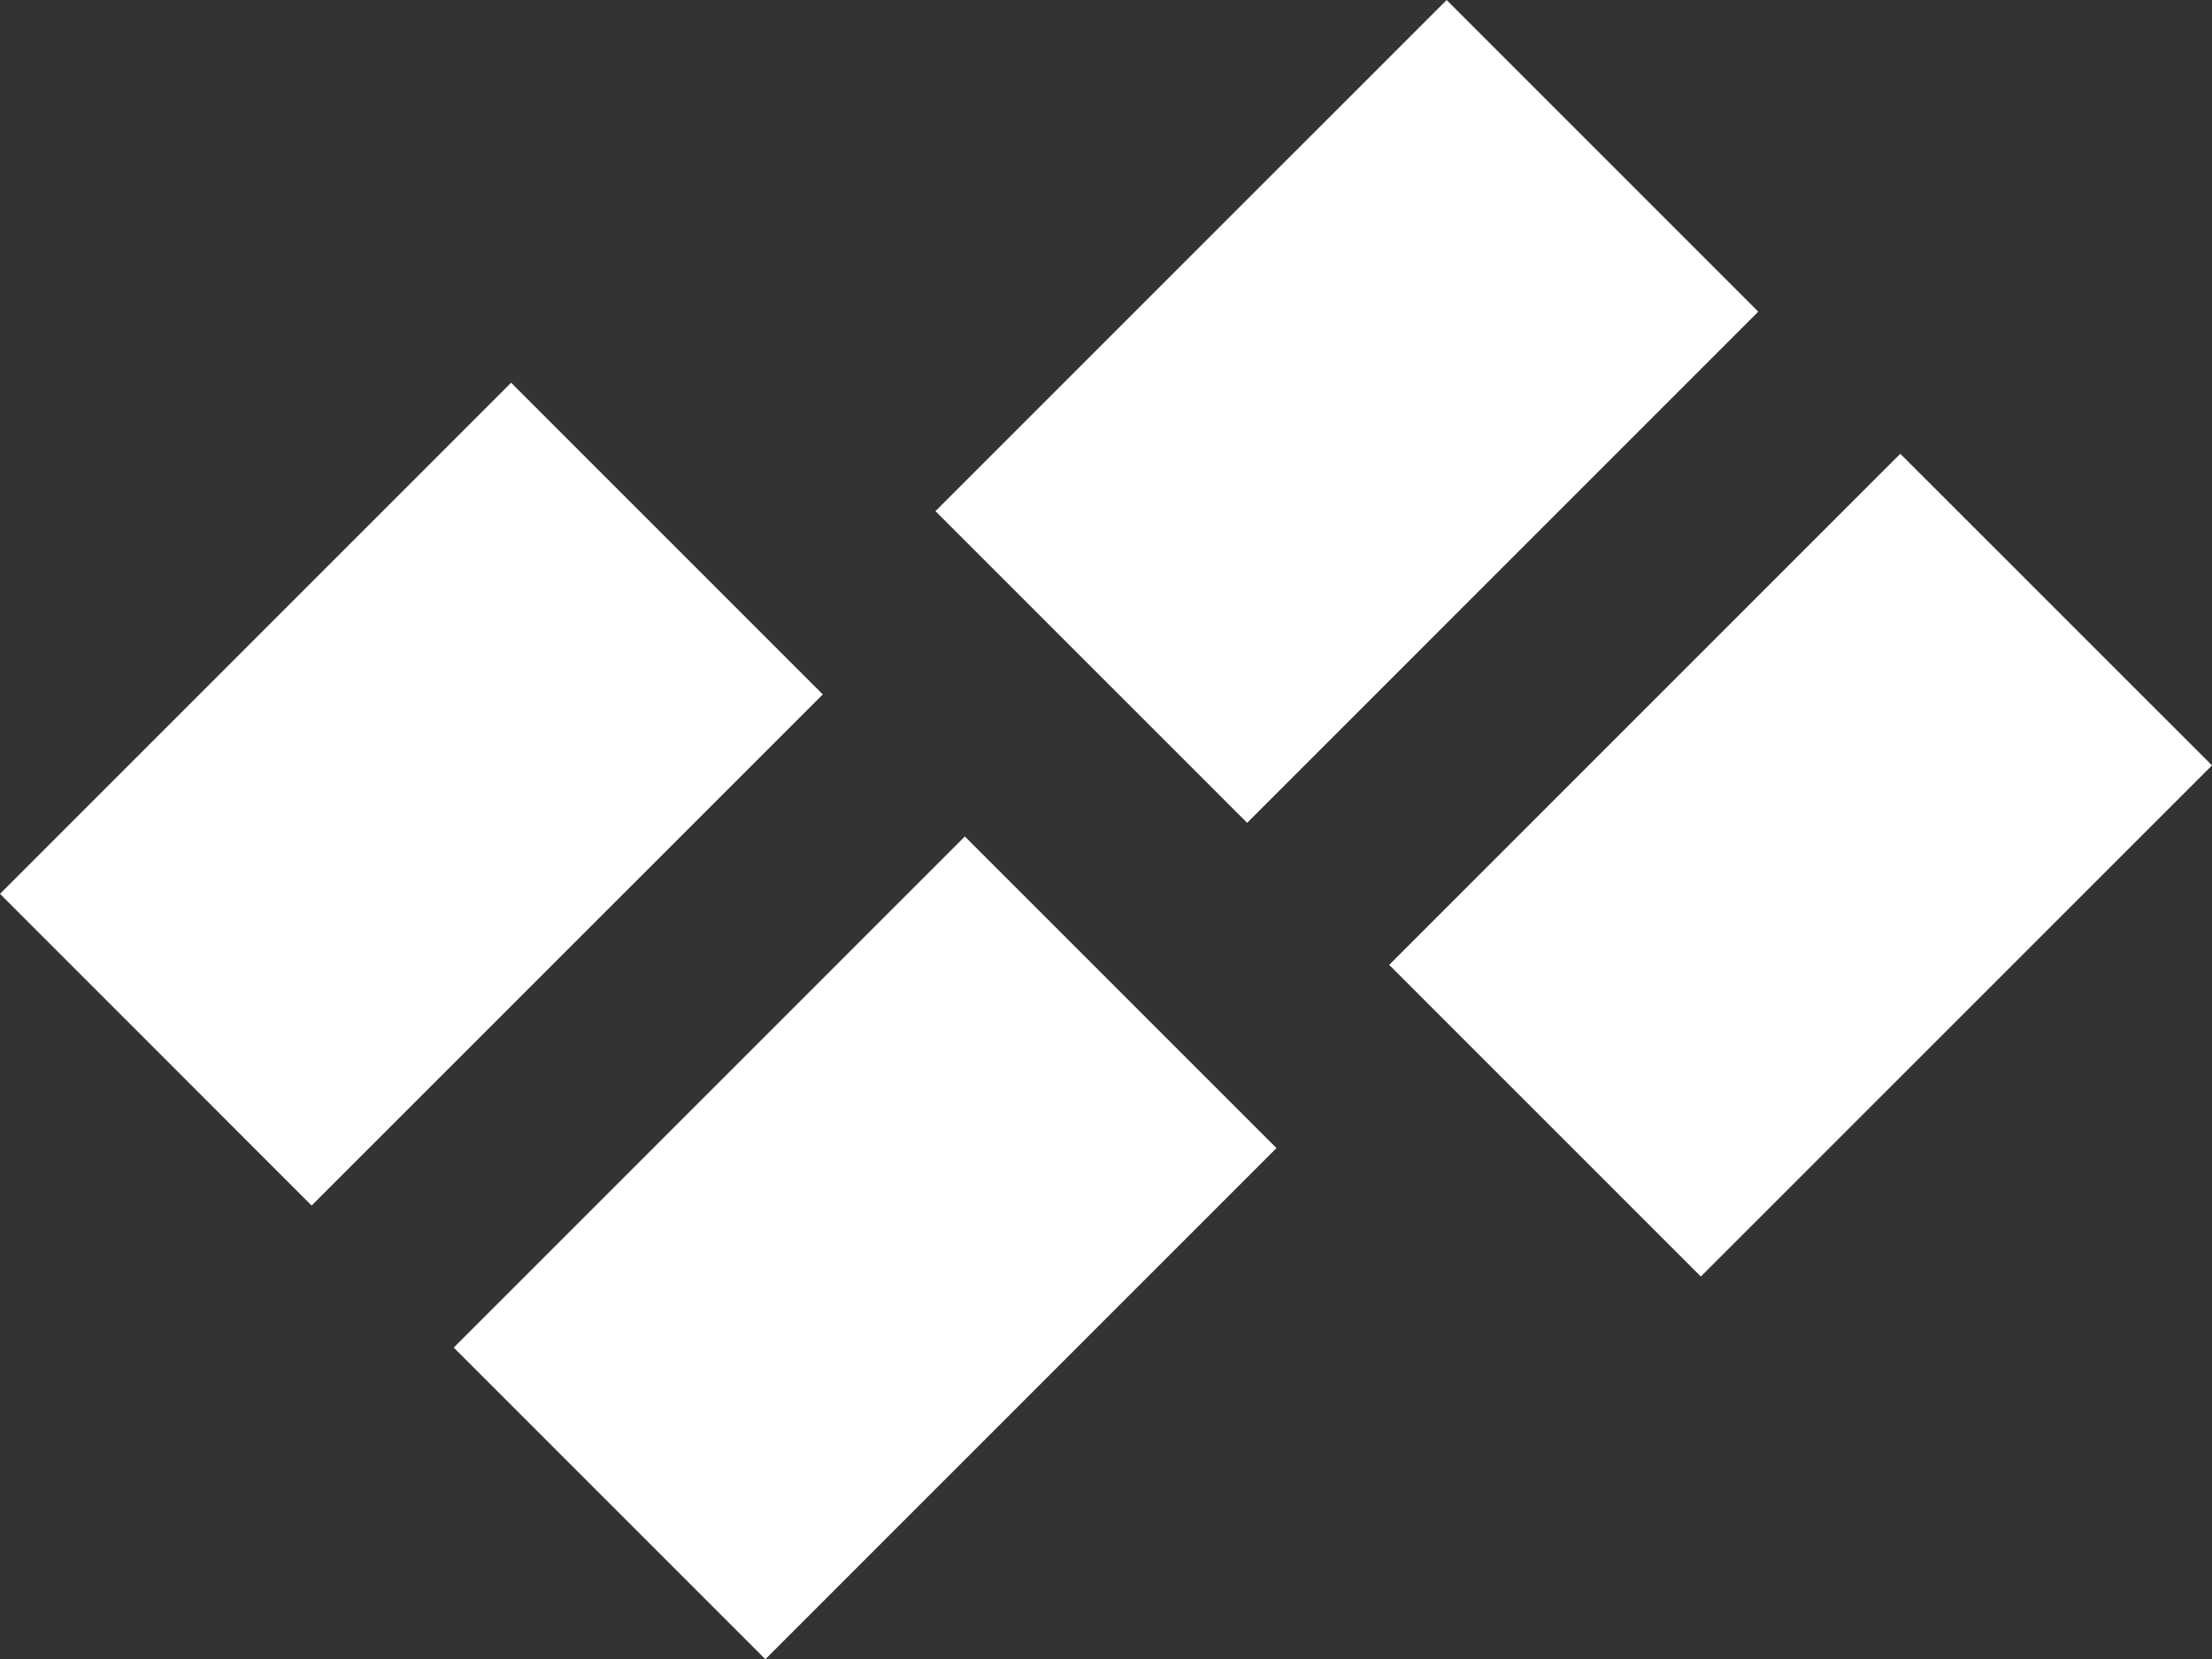 <svg xmlns="http://www.w3.org/2000/svg" xmlns:xlink="http://www.w3.org/1999/xlink" viewBox="0 0 303.81 227.89"><rect x="0" y="0" width="303.81" height="227.89" fill="#333333" stroke="none"/><defs><style>.cls-1{fill:#fff;}</style><symbol id="symbol-mastering" data-name="symbol-mastering" viewBox="0 0 303.81 227.88"><g id="symbol-master"><polygon class="cls-1" points="171.29 113.01 241.49 42.8 198.69 0 128.48 70.2 171.29 113.01"/><polygon class="cls-1" points="233.6 175.32 303.81 105.12 261 62.32 190.8 132.52 233.6 175.32"/><polygon class="cls-1" points="42.8 165.57 113.01 95.37 70.2 52.56 0 122.76 42.8 165.57"/><polygon class="cls-1" points="105.12 227.88 175.32 157.68 132.52 114.88 62.32 185.08 105.12 227.88"/></g></symbol></defs><title>symbol-mastering</title><g id="Layer_2" data-name="Layer 2"><g id="_1" data-name="1"><g id="Studio_Services" data-name="Studio Services"><g id="Recording"><use width="303.81" height="227.89" xlink:href="#symbol-mastering"/></g></g></g></g></svg>